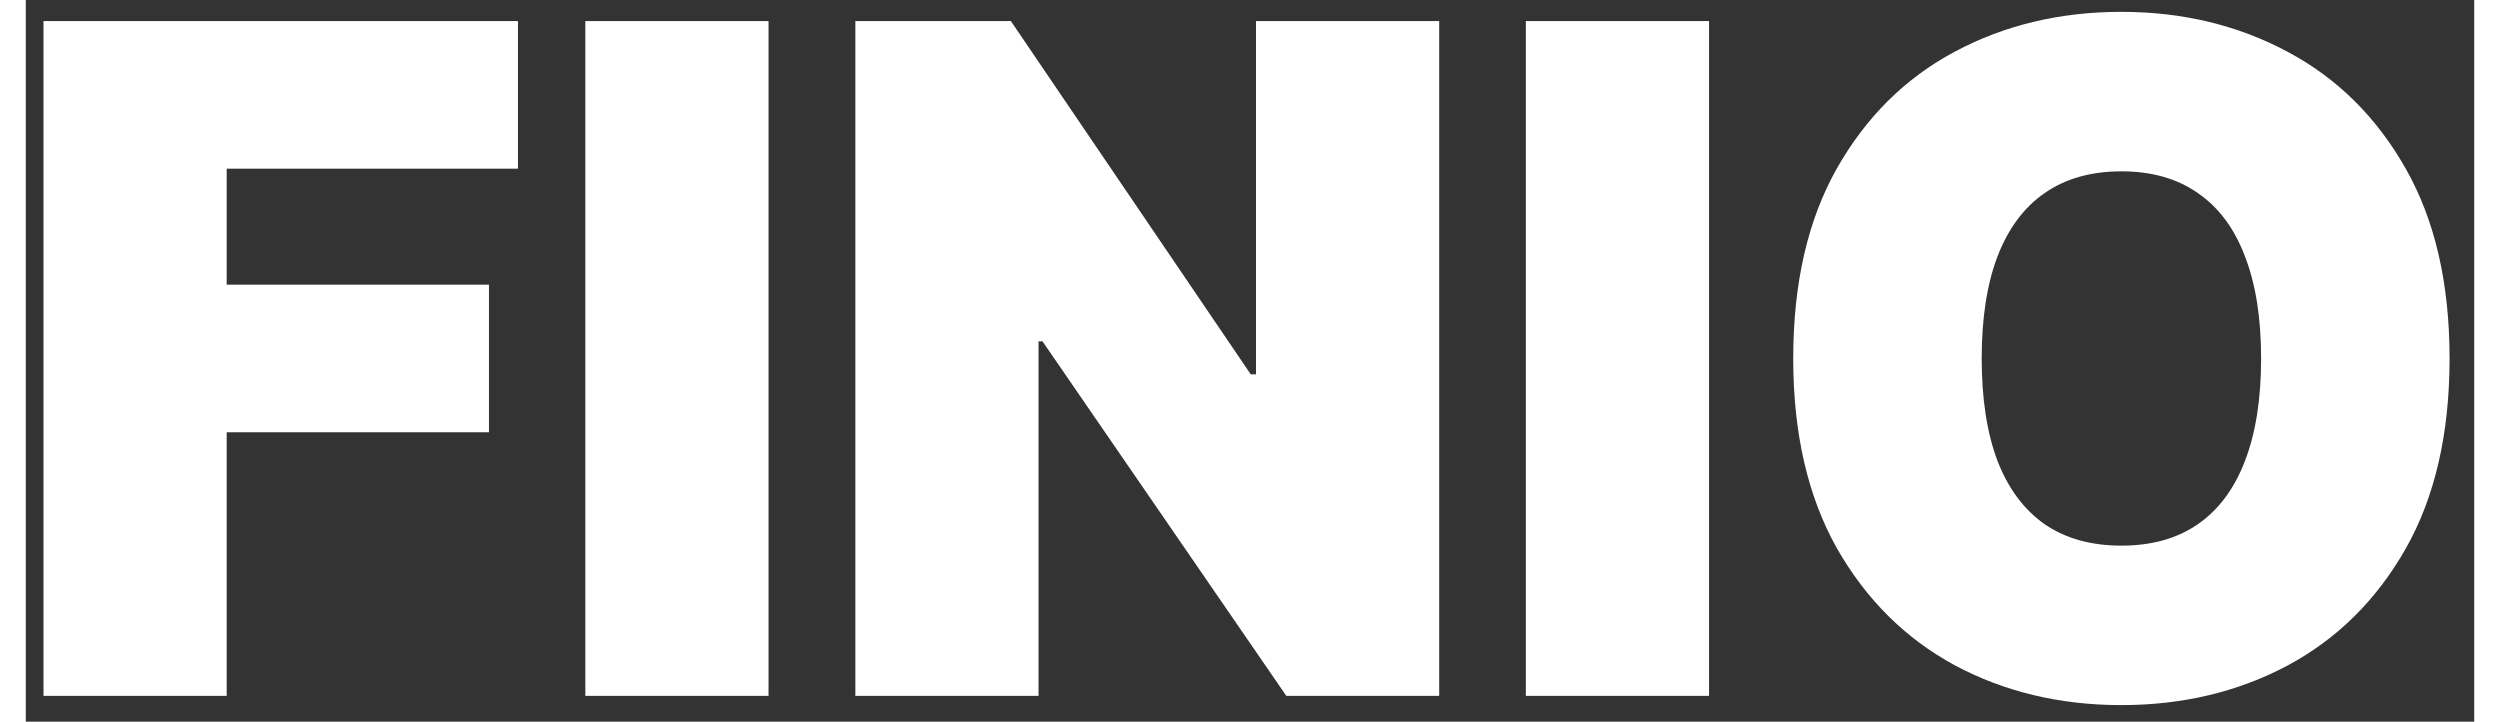 <svg width="97" height="28" viewBox="0 0 95 28" fill="none" xmlns="http://www.w3.org/2000/svg">
<rect x="0" y="0" width="95" height="28" fill="#333333" stroke="none"/>
<path d="M0.688 27V0.818H19.097V6.545H7.795V11.046H17.972V16.773H7.795V27H0.688ZM28.819 0.818V27H21.711V0.818H28.819ZM54.841 0.818V27H48.909L39.449 13.244H39.295V27H32.188V0.818H38.222L47.528 14.523H47.733V0.818H54.841ZM65.311 0.818V27H58.203V0.818H65.311ZM94.043 13.909C94.043 16.824 93.477 19.283 92.343 21.285C91.21 23.28 89.68 24.793 87.754 25.824C85.827 26.847 83.68 27.358 81.31 27.358C78.924 27.358 76.768 26.842 74.842 25.811C72.924 24.771 71.398 23.254 70.265 21.26C69.14 19.257 68.577 16.807 68.577 13.909C68.577 10.994 69.14 8.54 70.265 6.545C71.398 4.543 72.924 3.03 74.842 2.007C76.768 0.976 78.924 0.46 81.31 0.46C83.68 0.46 85.827 0.976 87.754 2.007C89.68 3.03 91.21 4.543 92.343 6.545C93.477 8.54 94.043 10.994 94.043 13.909ZM86.731 13.909C86.731 12.341 86.522 11.02 86.104 9.946C85.695 8.864 85.086 8.045 84.276 7.491C83.475 6.929 82.487 6.648 81.31 6.648C80.134 6.648 79.141 6.929 78.332 7.491C77.531 8.045 76.921 8.864 76.504 9.946C76.094 11.02 75.89 12.341 75.89 13.909C75.89 15.477 76.094 16.803 76.504 17.885C76.921 18.959 77.531 19.777 78.332 20.34C79.141 20.893 80.134 21.171 81.31 21.171C82.487 21.171 83.475 20.893 84.276 20.34C85.086 19.777 85.695 18.959 86.104 17.885C86.522 16.803 86.731 15.477 86.731 13.909Z" fill="white"/>
</svg>
